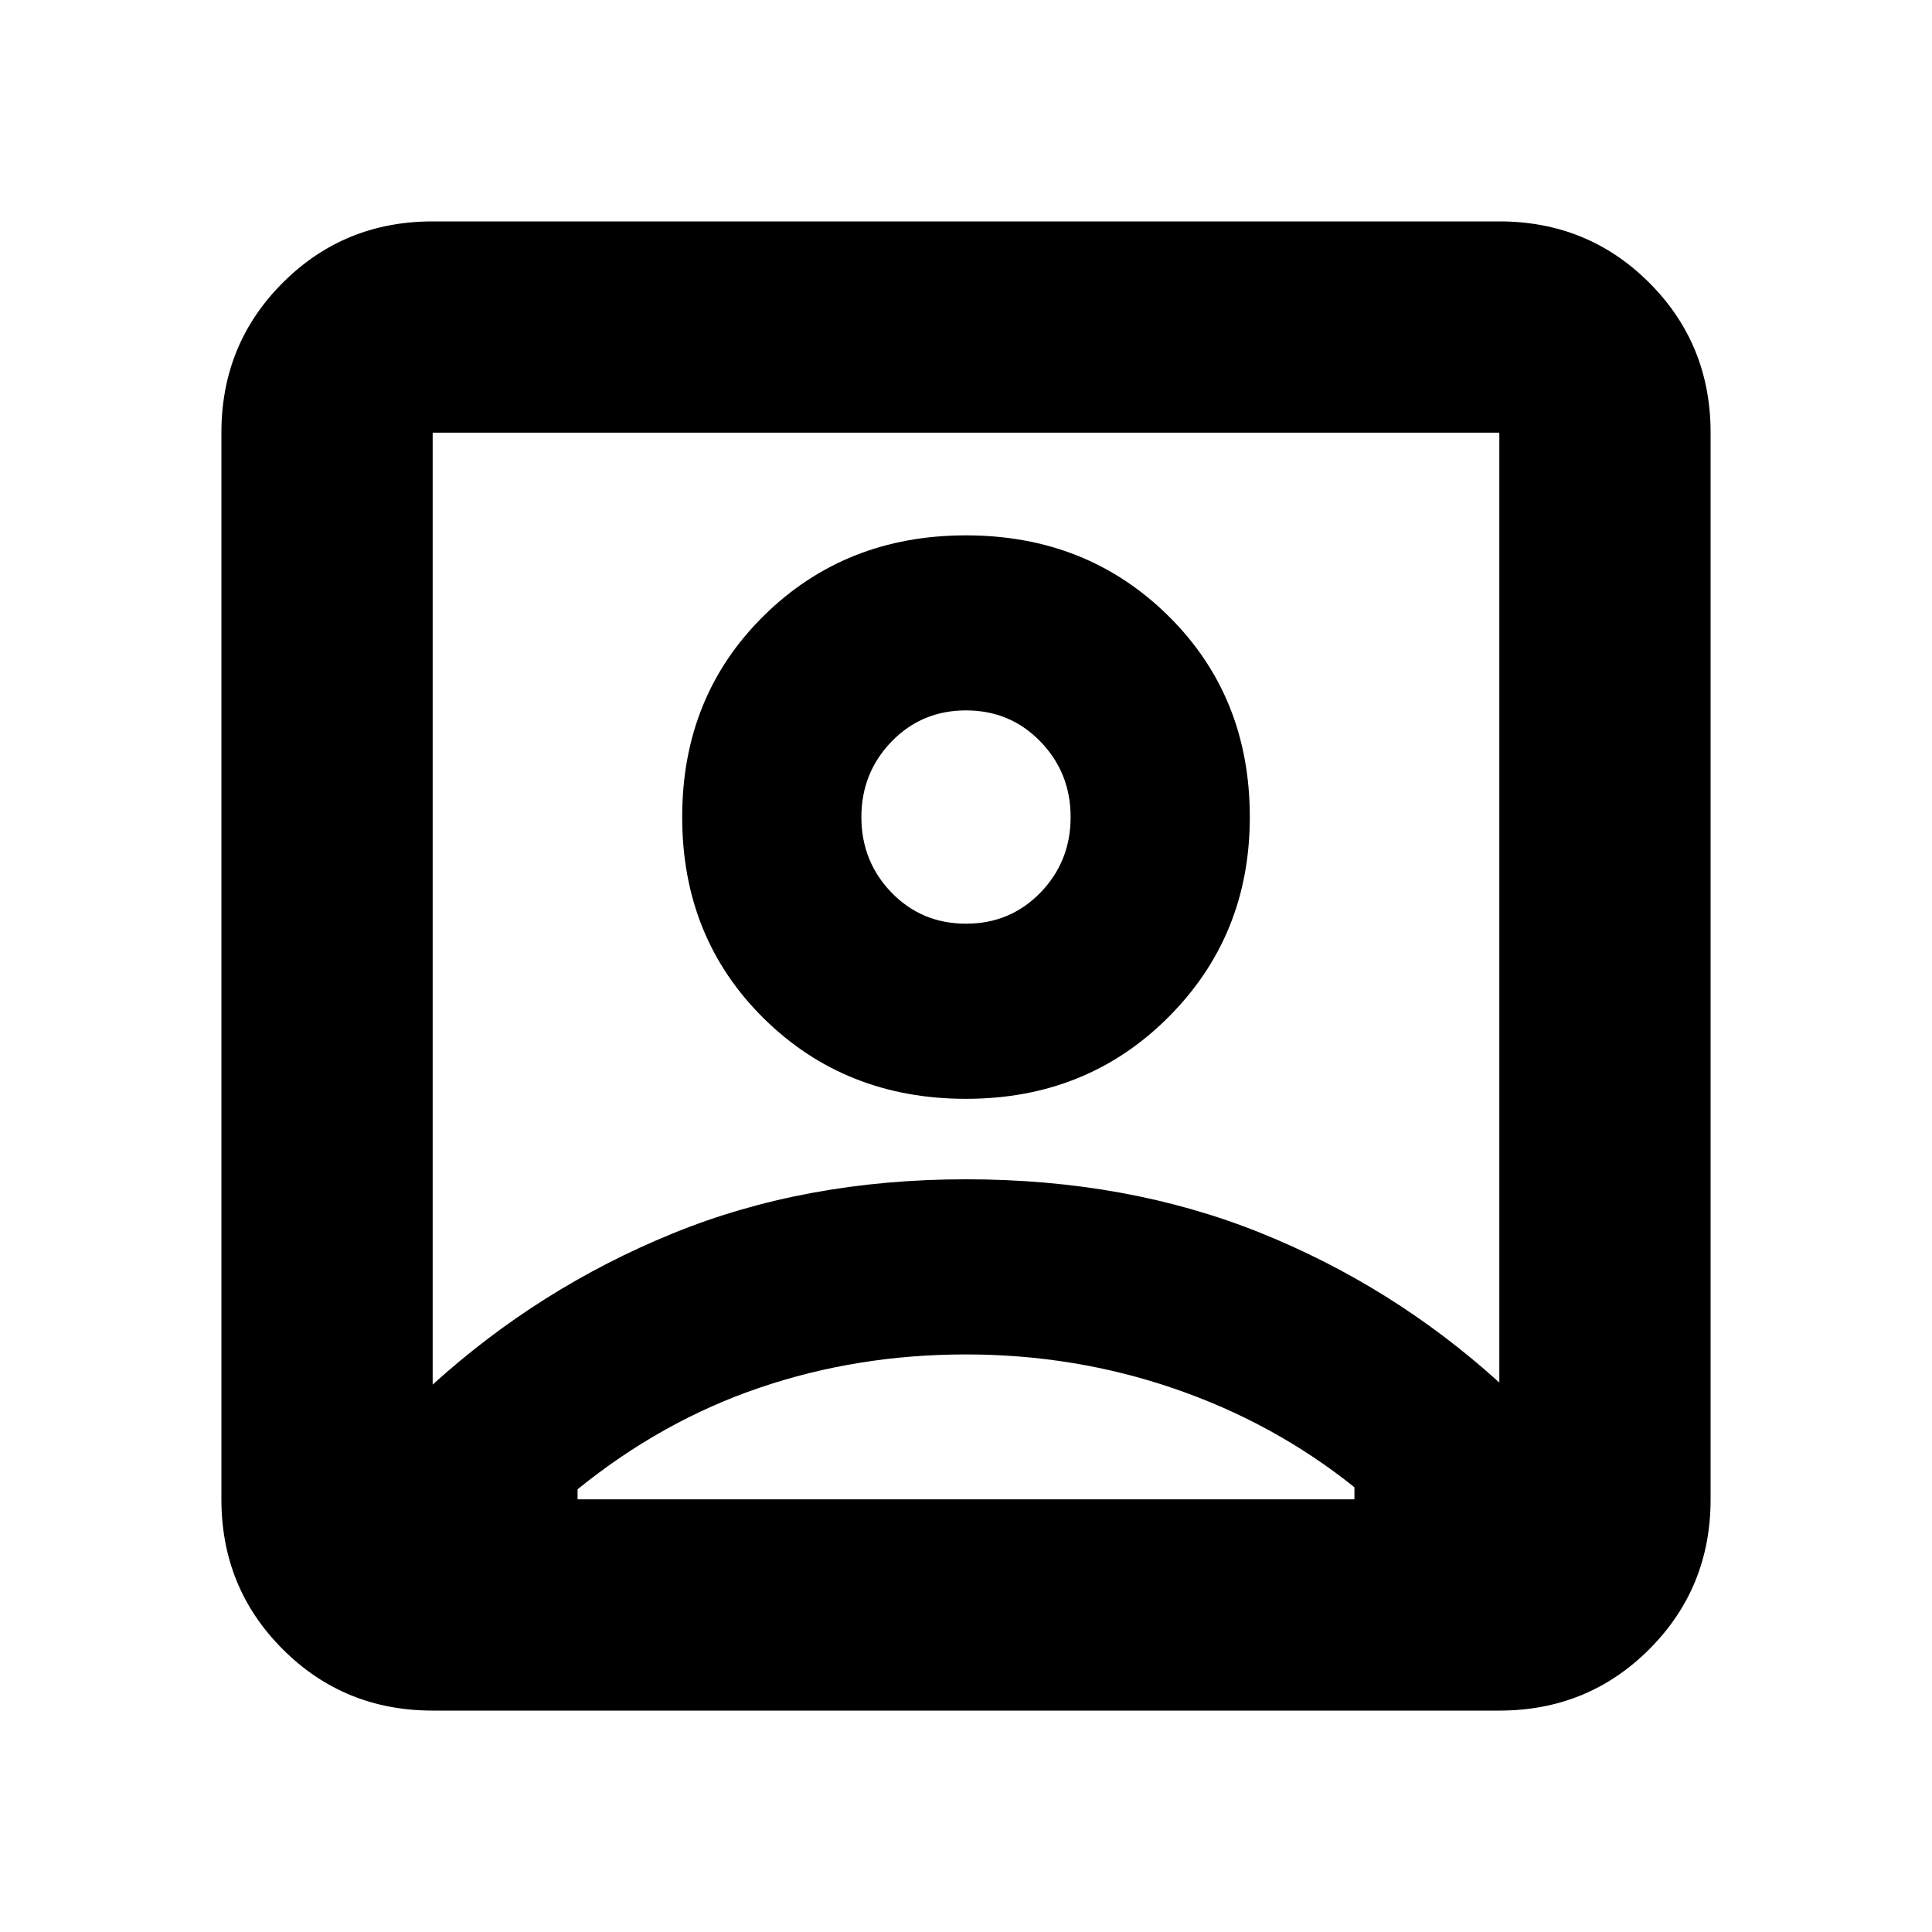 <svg xmlns="http://www.w3.org/2000/svg" height="20" width="20"><path d="M4.479 14.333Q5.583 13.333 6.958 12.771Q8.333 12.208 10 12.208Q11.667 12.208 13.042 12.76Q14.417 13.312 15.521 14.312V4.479Q15.521 4.479 15.521 4.479Q15.521 4.479 15.521 4.479H4.479Q4.479 4.479 4.479 4.479Q4.479 4.479 4.479 4.479ZM10 11.375Q11.25 11.375 12.094 10.531Q12.938 9.688 12.938 8.458Q12.938 7.208 12.094 6.375Q11.25 5.542 10 5.542Q8.75 5.542 7.906 6.375Q7.062 7.208 7.062 8.458Q7.062 9.708 7.906 10.542Q8.75 11.375 10 11.375ZM4.479 17.708Q3.562 17.708 2.927 17.073Q2.292 16.438 2.292 15.521V4.479Q2.292 3.562 2.927 2.927Q3.562 2.292 4.479 2.292H15.521Q16.438 2.292 17.073 2.927Q17.708 3.562 17.708 4.479V15.521Q17.708 16.438 17.073 17.073Q16.438 17.708 15.521 17.708ZM5.979 15.521H14.021Q14.021 15.479 14.021 15.458Q14.021 15.438 14.021 15.396Q13.188 14.729 12.156 14.375Q11.125 14.021 10 14.021Q8.875 14.021 7.865 14.365Q6.854 14.708 5.979 15.417Q5.979 15.438 5.979 15.469Q5.979 15.5 5.979 15.521ZM10 9.562Q9.542 9.562 9.229 9.24Q8.917 8.917 8.917 8.458Q8.917 8 9.229 7.677Q9.542 7.354 10 7.354Q10.458 7.354 10.771 7.677Q11.083 8 11.083 8.458Q11.083 8.917 10.771 9.24Q10.458 9.562 10 9.562ZM10 9.396Q10 9.396 10 9.396Q10 9.396 10 9.396Q10 9.396 10 9.396Q10 9.396 10 9.396Q10 9.396 10 9.396Q10 9.396 10 9.396Q10 9.396 10 9.396Q10 9.396 10 9.396Z"/></svg>